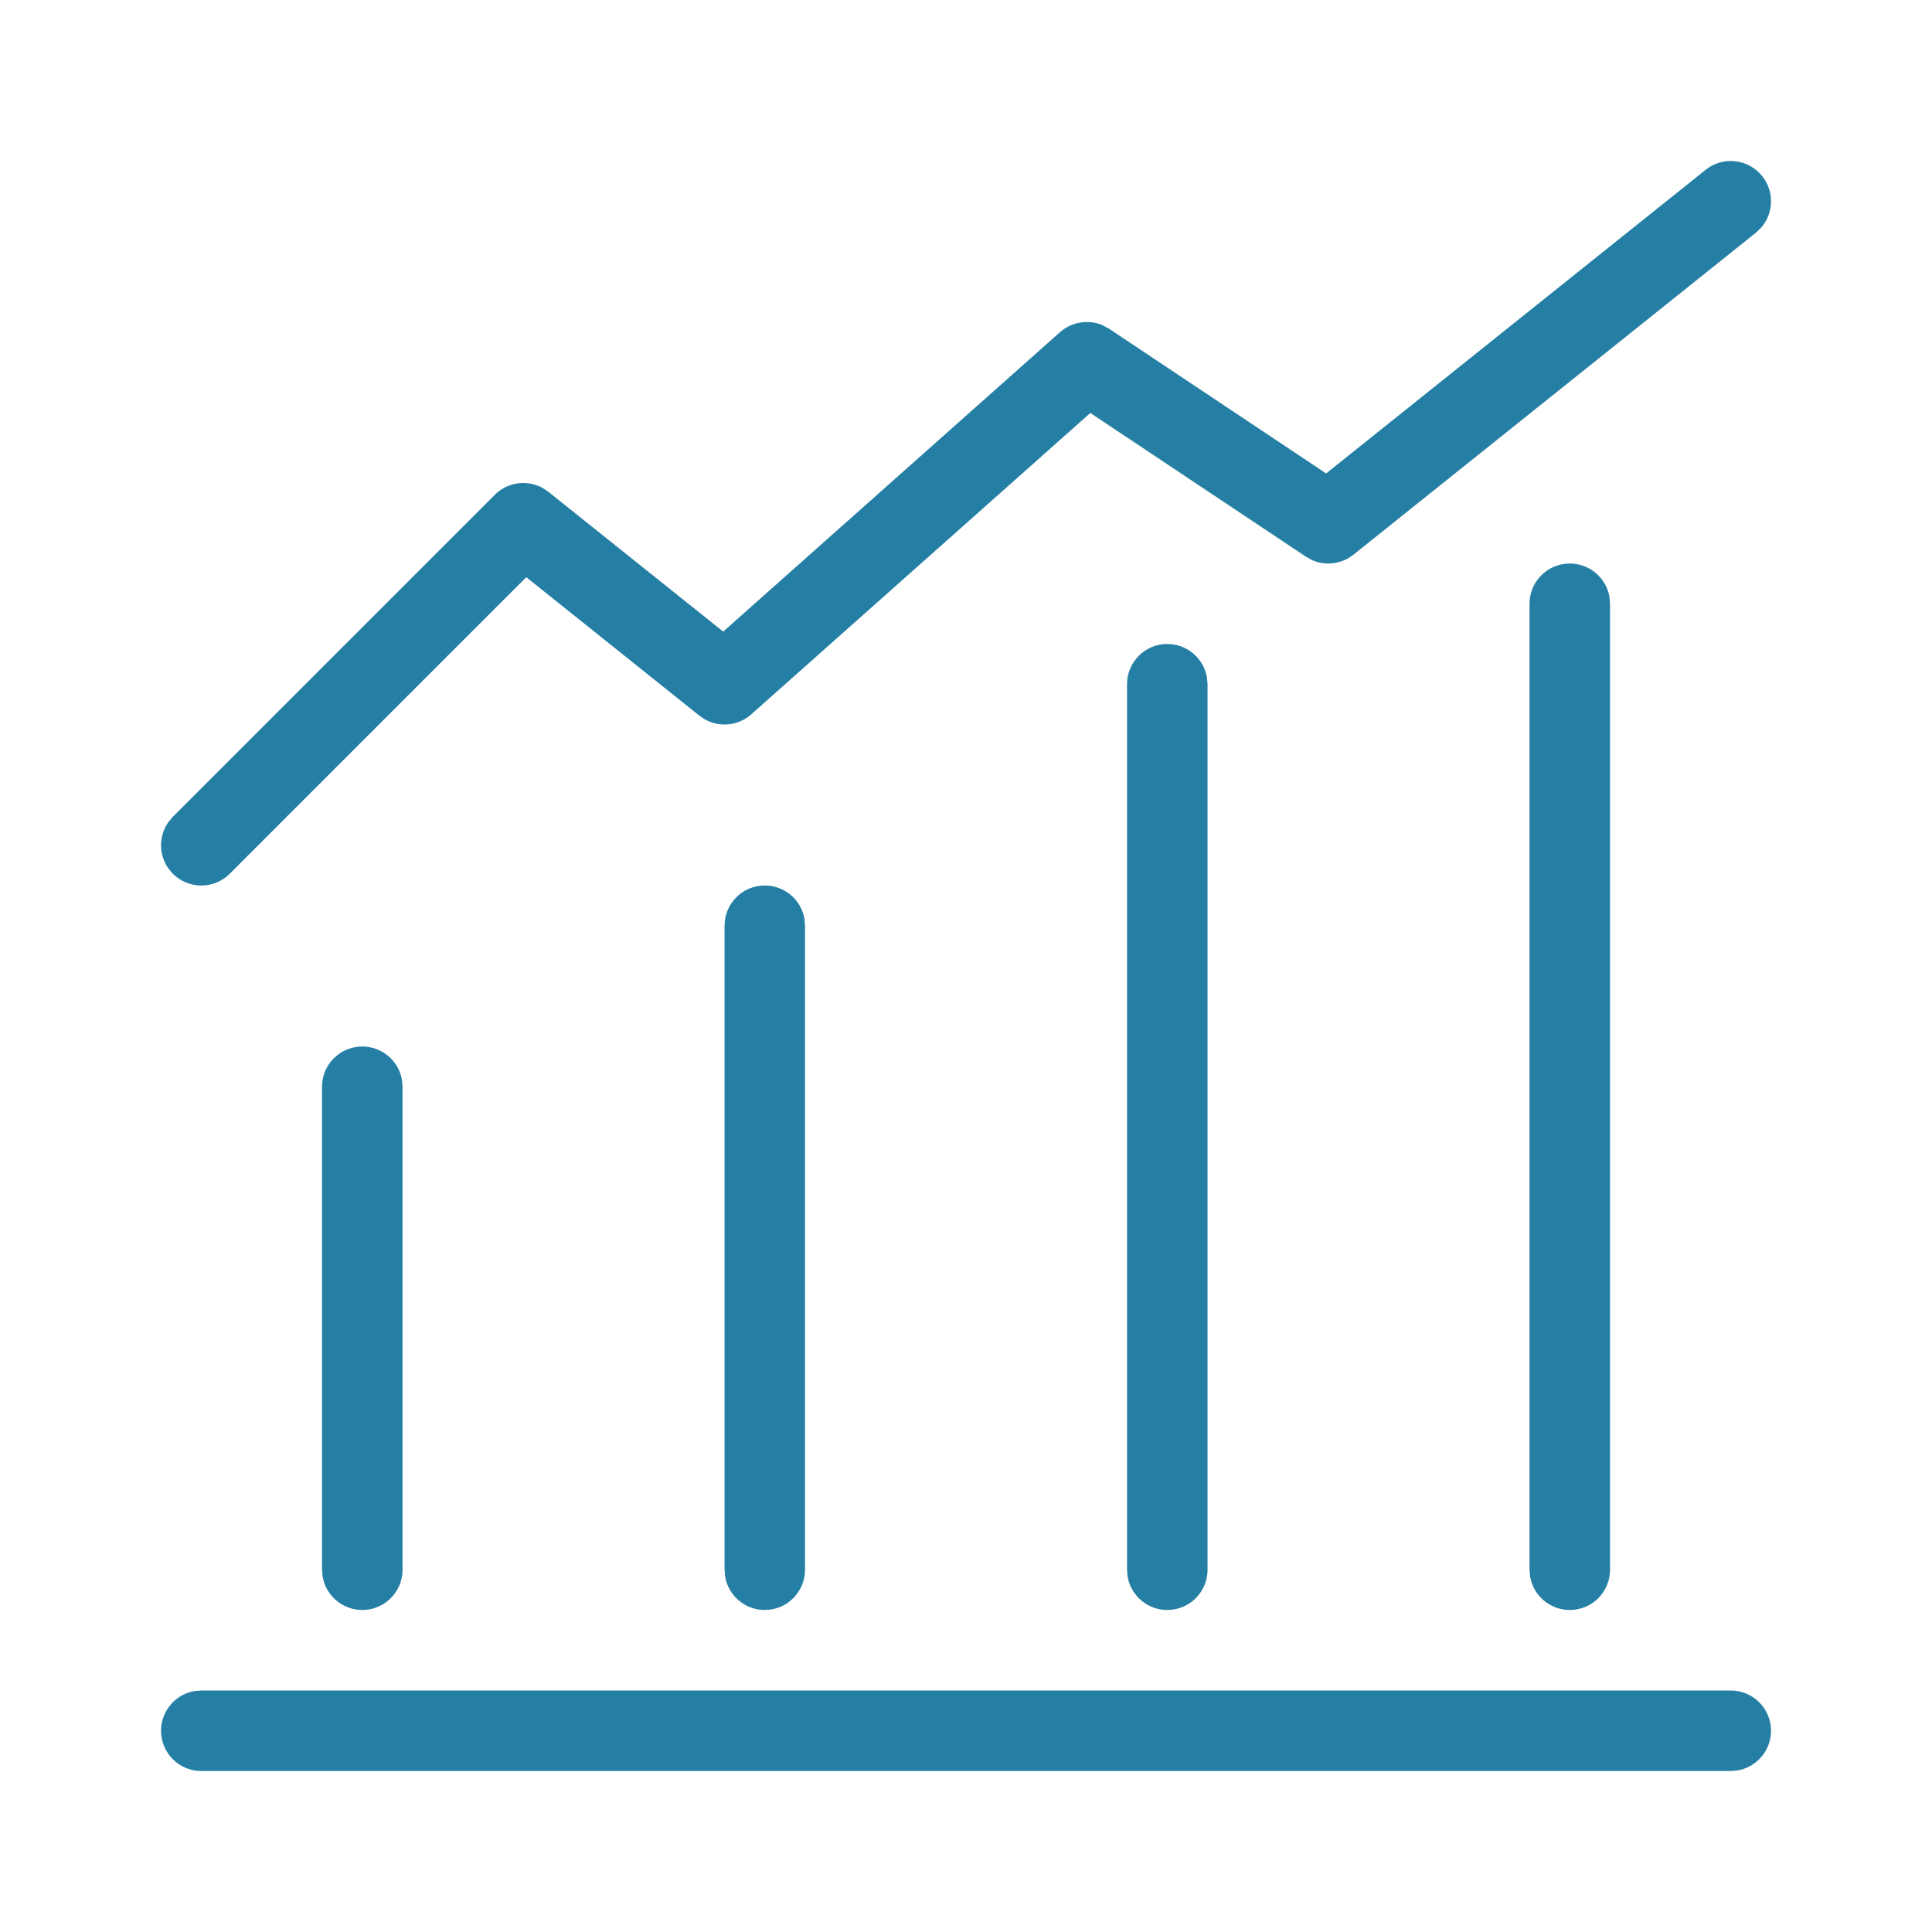 <svg width="37" height="37" viewBox="0 0 37 37" fill="none" xmlns="http://www.w3.org/2000/svg">
<path fill-rule="evenodd" clip-rule="evenodd" d="M33.728 4.36C33.968 4.084 33.985 3.668 33.748 3.373C33.483 3.04 32.997 2.986 32.665 3.252L25.397 9.067L21.241 6.296L21.111 6.226C20.841 6.114 20.526 6.162 20.301 6.361L13.85 12.096L10.503 9.419L10.382 9.339C10.088 9.184 9.719 9.233 9.476 9.476L3.31 15.642L3.221 15.749C3.012 16.05 3.042 16.465 3.31 16.733C3.611 17.034 4.099 17.034 4.4 16.733L10.079 11.054L13.394 13.706L13.509 13.783C13.79 13.934 14.142 13.899 14.388 13.68L20.881 7.909L25.011 10.662L25.135 10.73C25.393 10.84 25.695 10.802 25.92 10.623L33.628 4.456L33.728 4.36ZM30.063 10.792C30.442 10.792 30.756 11.064 30.822 11.424L30.834 11.562V30.062C30.834 30.488 30.489 30.833 30.063 30.833C29.685 30.833 29.37 30.561 29.305 30.201L29.292 30.062V11.562C29.292 11.137 29.637 10.792 30.063 10.792ZM23.113 12.966C23.048 12.606 22.733 12.333 22.355 12.333C21.929 12.333 21.584 12.678 21.584 13.104V30.062L21.596 30.201C21.662 30.561 21.976 30.833 22.355 30.833C22.78 30.833 23.126 30.488 23.126 30.062V13.104L23.113 12.966ZM14.646 16.958C15.025 16.958 15.34 17.231 15.405 17.591L15.417 17.729V30.062C15.417 30.488 15.072 30.833 14.646 30.833C14.268 30.833 13.953 30.561 13.888 30.201L13.876 30.062V17.729C13.876 17.303 14.221 16.958 14.646 16.958ZM7.697 20.674C7.631 20.314 7.317 20.042 6.938 20.042C6.512 20.042 6.167 20.387 6.167 20.812V30.062L6.18 30.201C6.245 30.561 6.56 30.833 6.938 30.833C7.364 30.833 7.709 30.488 7.709 30.062V20.812L7.697 20.674ZM33.917 33.146C33.917 32.72 33.572 32.375 33.147 32.375H3.855L3.716 32.387C3.357 32.453 3.084 32.767 3.084 33.146C3.084 33.572 3.429 33.917 3.855 33.917H33.147L33.285 33.904C33.645 33.839 33.917 33.524 33.917 33.146Z" fill="#257FA4"/>
</svg>
